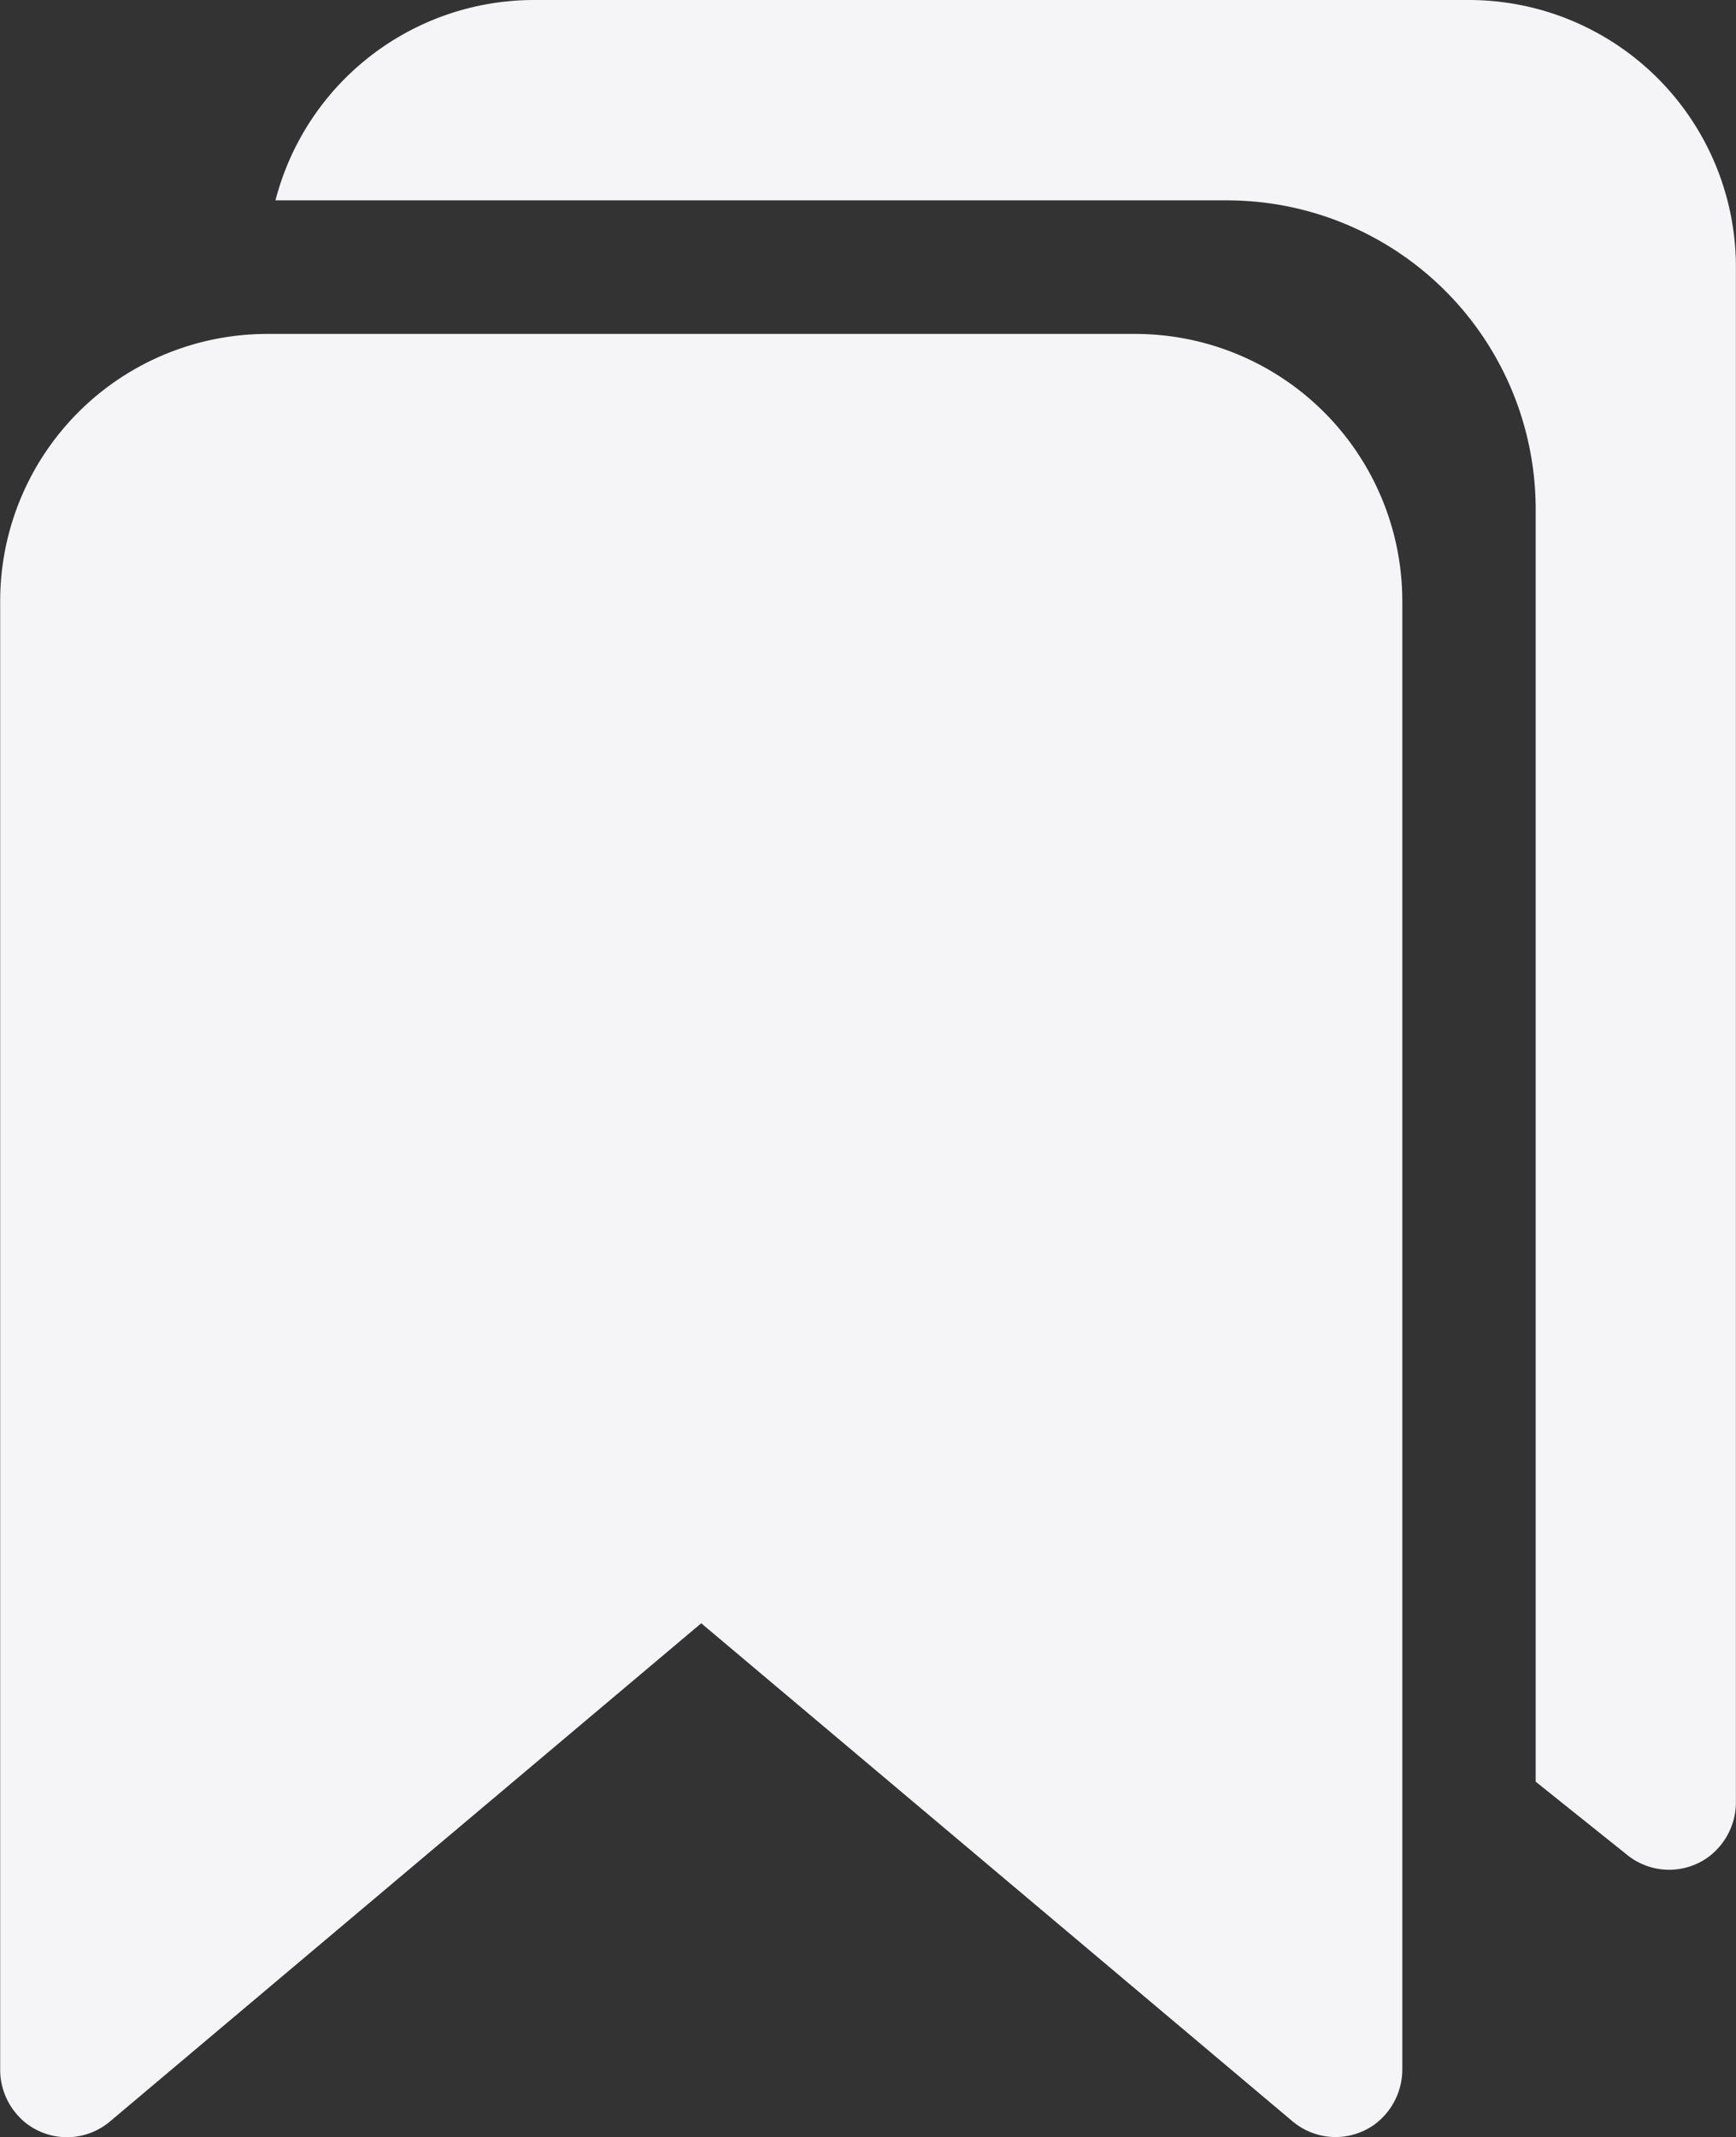 <svg xmlns="http://www.w3.org/2000/svg" width="19.498" height="24" viewBox="0 0 19.498 24">
  <rect x="0" y="0" width="19.498" height="24" fill="#333333" stroke="none"/>
  <g id="Group_1401" data-name="Group 1401" transform="translate(-47.998)">
    <path id="Path_272" data-name="Path 272" d="M127.4,0h-10.5A3,3,0,0,0,114,2.25h10.686a3.468,3.468,0,0,1,3.468,3.468v14.29l1.031.825a.75.75,0,0,0,.906.023.769.769,0,0,0,.312-.629V3A3,3,0,0,0,127.4,0Z" transform="translate(-62.908)" fill="#f5f5f7"/>
    <path id="Path_273" data-name="Path 273" d="M60.747,80H51a3,3,0,0,0-3,3V99.48a.767.767,0,0,0,.309.627.75.75,0,0,0,.924-.033l6.641-5.595,6.641,5.593a.75.75,0,0,0,.919.037.769.769,0,0,0,.314-.63V83A3,3,0,0,0,60.747,80Z" transform="translate(0 -76.25)" fill="#f5f5f7"/>
  </g>
</svg>
